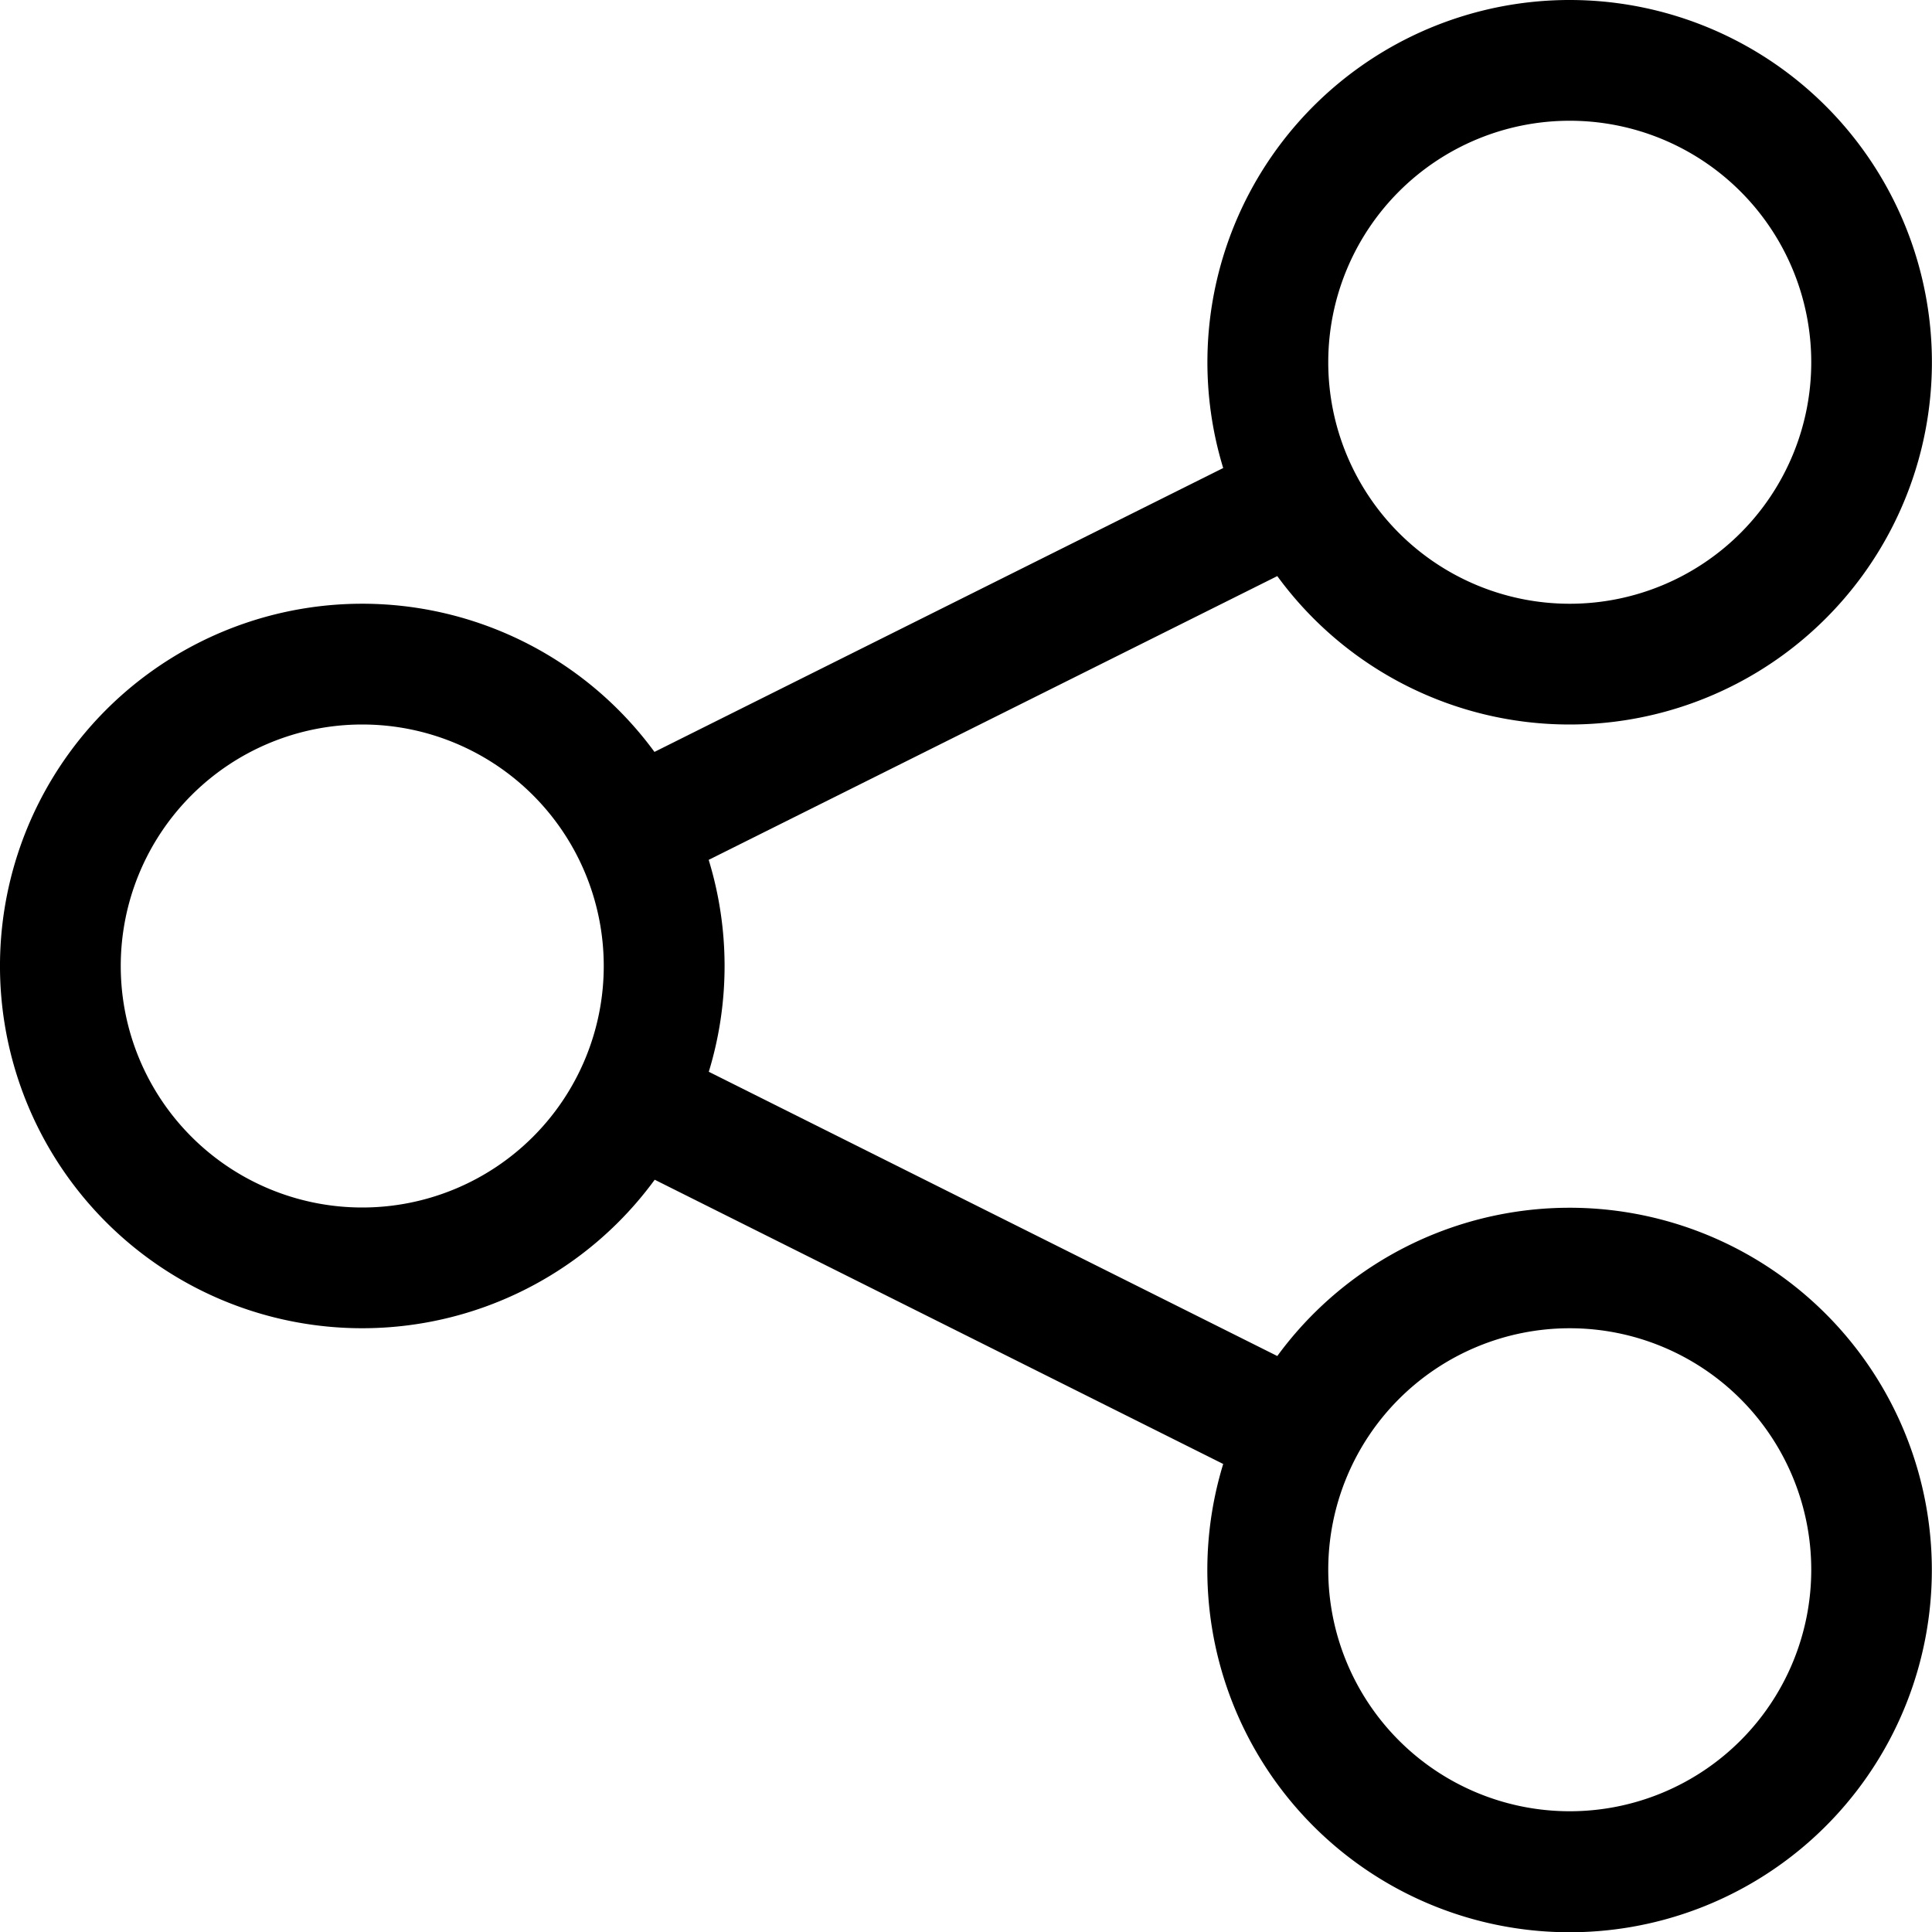 <svg xmlns="http://www.w3.org/2000/svg" viewBox="0 0 16 16"><path fill-rule="evenodd" d="M13 6a3 3 0 1 0-2.87-2.124L5.42 6.227a3 3 0 1 0 .002 3.543l4.708 2.354.005-.016a3 3 0 1 0 .443-.878L5.87 8.876l-.005.016a3 3 0 0 0 .004-1.771l4.709-2.35A2.996 2.996 0 0 0 13 6zm0-1a2 2 0 1 0 0-4 2 2 0 0 0 0 4zM5 8a2 2 0 1 1-4 0 2 2 0 0 1 4 0zm10 5a2 2 0 1 1-4 0 2 2 0 0 1 4 0z" clip-rule="evenodd"/></svg>